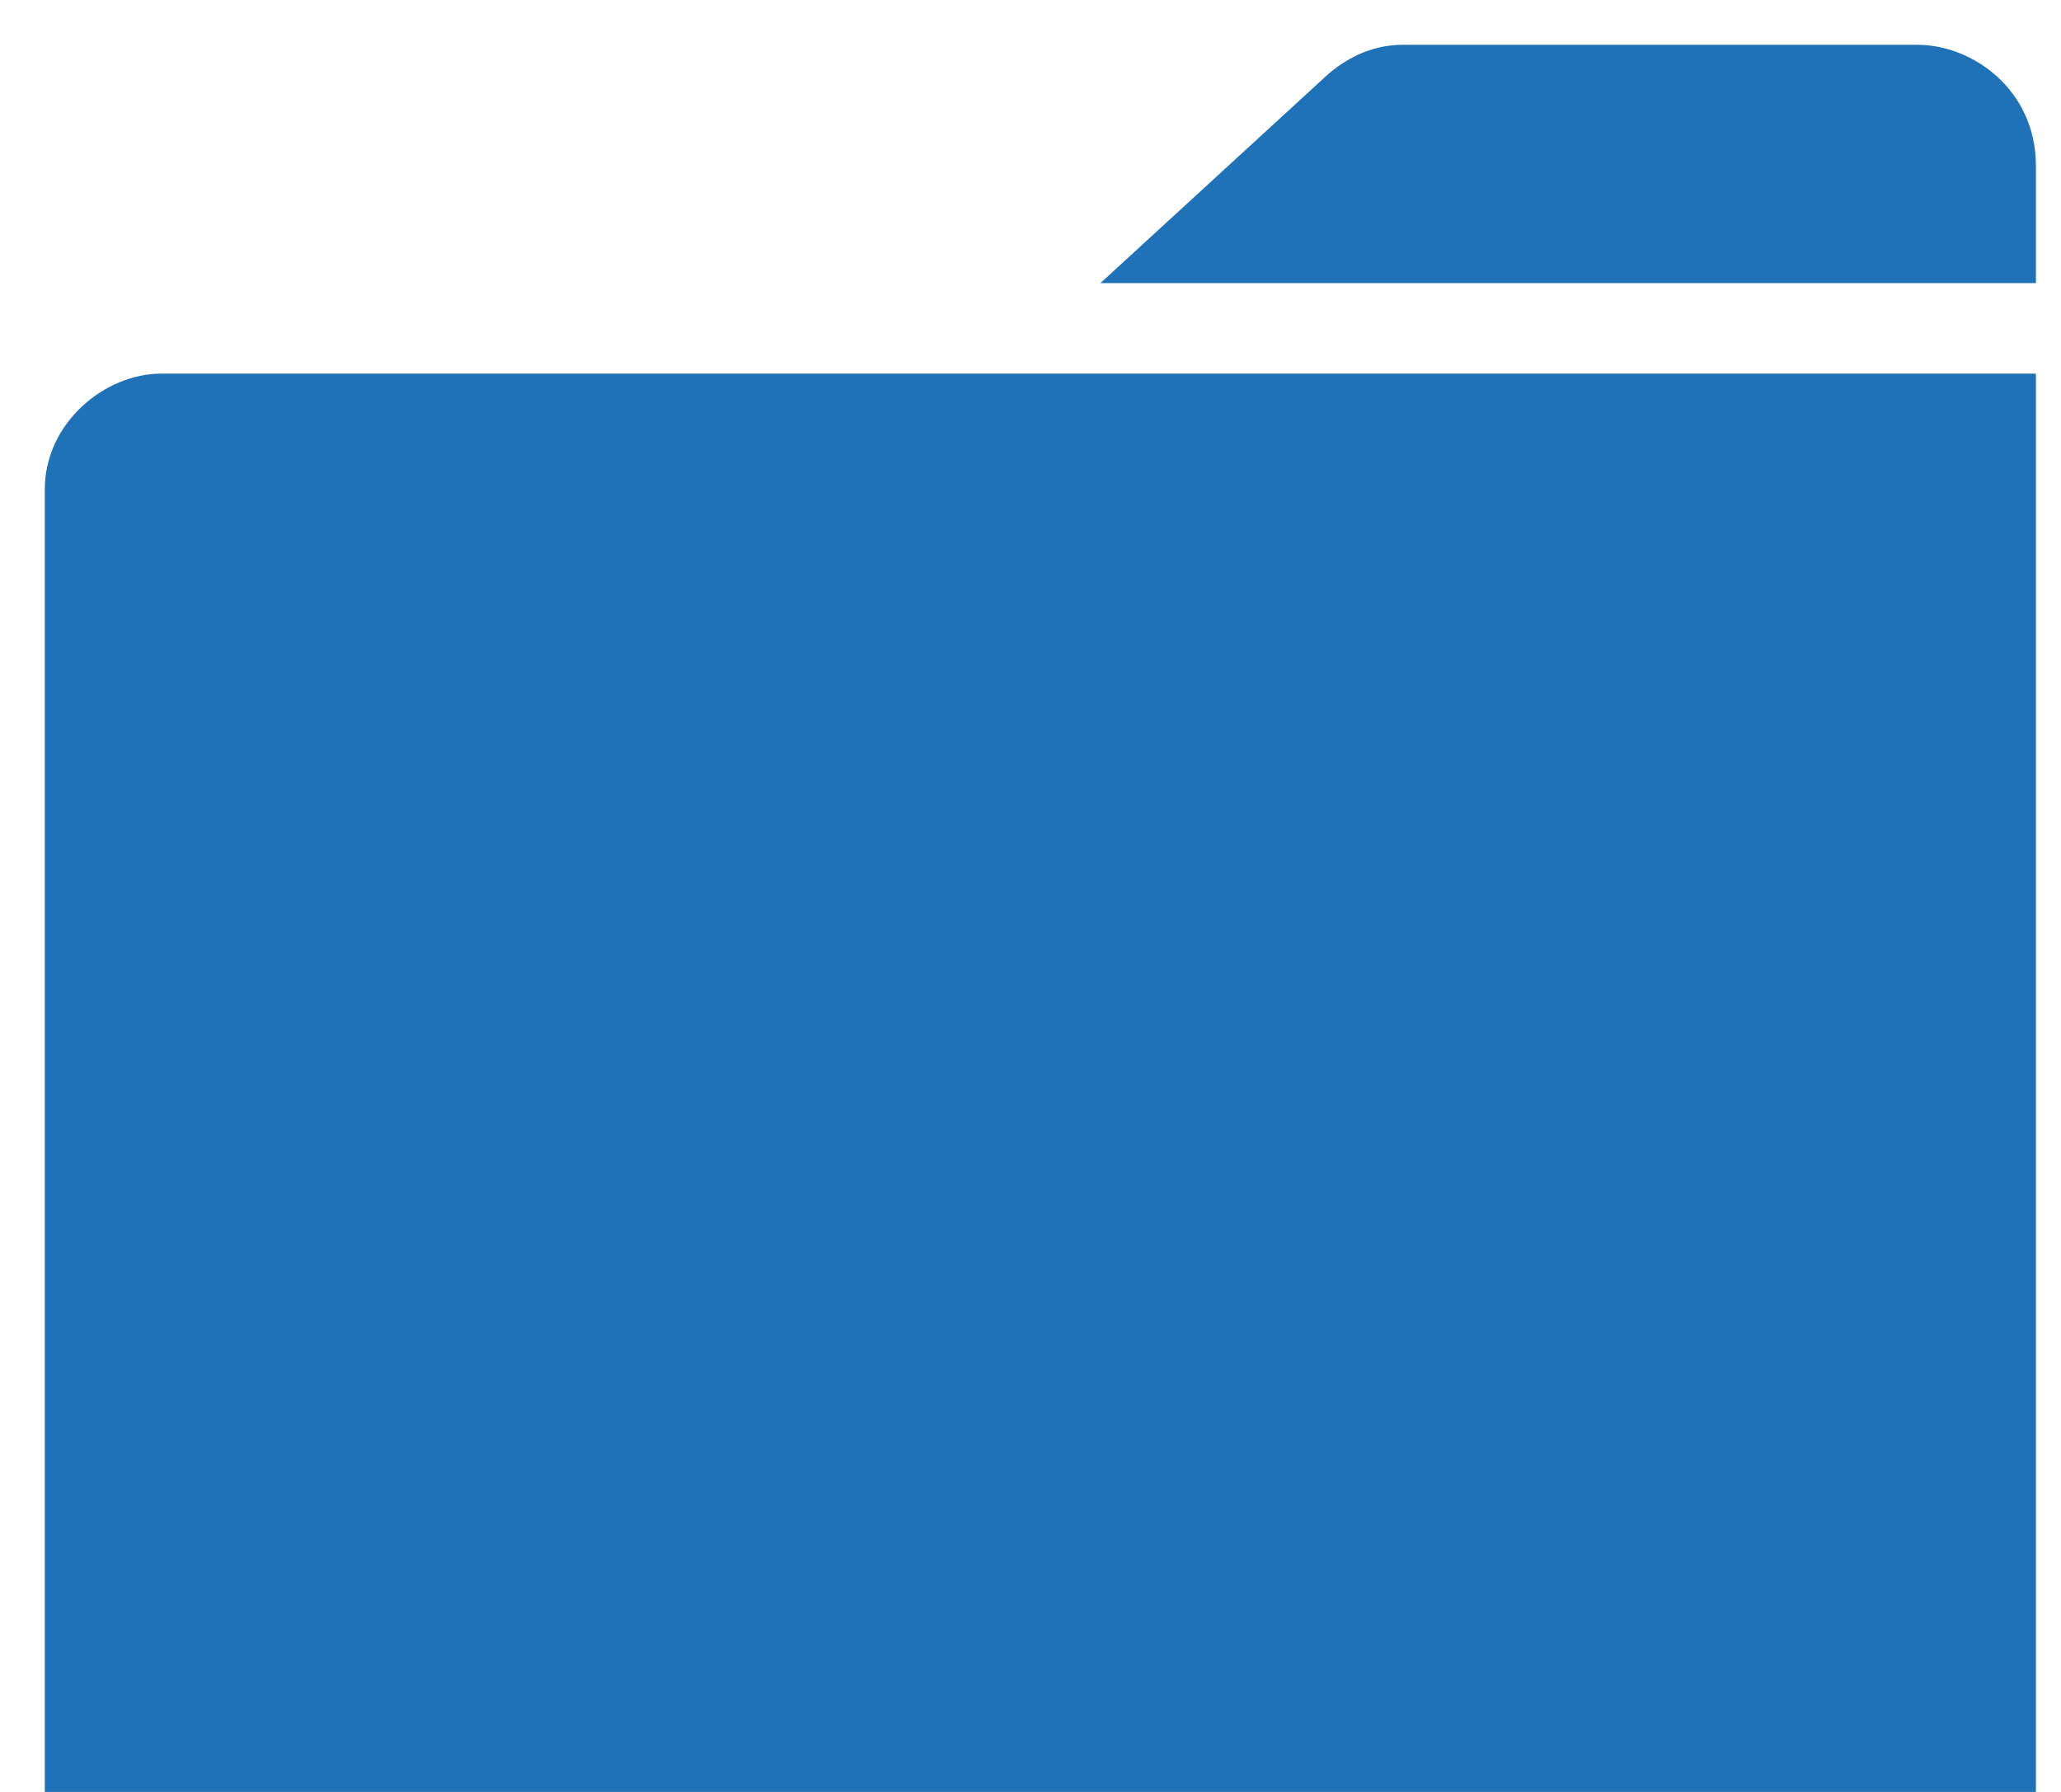 <?xml version="1.0" encoding="UTF-8"?>
<!-- Do not edit this file with editors other than draw.io -->
<!DOCTYPE svg PUBLIC "-//W3C//DTD SVG 1.1//EN" "http://www.w3.org/Graphics/SVG/1.1/DTD/svg11.dtd">
<svg xmlns="http://www.w3.org/2000/svg" xmlns:xlink="http://www.w3.org/1999/xlink" version="1.1" width="23px" height="20px" viewBox="-0.5 -0.5 23 20" content="&lt;mxfile host=&quot;app.diagrams.net&quot; modified=&quot;2024-05-31T13:10:17.898Z&quot; agent=&quot;Mozilla/5.0 (Macintosh; Intel Mac OS X 10.15; rv:126.0) Gecko/20100101 Firefox/126.0&quot; etag=&quot;eaZcEwT3UD58t6WDNCrS&quot; version=&quot;24.4.11&quot; type=&quot;device&quot;&gt;&#xA;  &lt;diagram name=&quot;Page-1&quot; id=&quot;LnBX_ezgV7_KtYS01TZO&quot;&gt;&#xA;    &lt;mxGraphModel dx=&quot;857&quot; dy=&quot;508&quot; grid=&quot;1&quot; gridSize=&quot;10&quot; guides=&quot;1&quot; tooltips=&quot;1&quot; connect=&quot;1&quot; arrows=&quot;1&quot; fold=&quot;1&quot; page=&quot;1&quot; pageScale=&quot;1&quot; pageWidth=&quot;827&quot; pageHeight=&quot;1169&quot; math=&quot;0&quot; shadow=&quot;0&quot;&gt;&#xA;      &lt;root&gt;&#xA;        &lt;mxCell id=&quot;0&quot; /&gt;&#xA;        &lt;mxCell id=&quot;1&quot; parent=&quot;0&quot; /&gt;&#xA;        &lt;mxCell id=&quot;4Ci-ZS2FcmJaYBtjh-qO-6&quot; value=&quot;&quot; style=&quot;sketch=0;pointerEvents=1;shadow=0;dashed=0;html=1;strokeColor=none;labelPosition=center;verticalLabelPosition=bottom;verticalAlign=top;outlineConnect=0;align=center;shape=mxgraph.office.concepts.folder;fillColor=#2072B8;&quot; vertex=&quot;1&quot; parent=&quot;1&quot;&gt;&#xA;          &lt;mxGeometry x=&quot;40&quot; y=&quot;40&quot; width=&quot;22.22&quot; height=&quot;20&quot; as=&quot;geometry&quot; /&gt;&#xA;        &lt;/mxCell&gt;&#xA;      &lt;/root&gt;&#xA;    &lt;/mxGraphModel&gt;&#xA;  &lt;/diagram&gt;&#xA;&lt;/mxfile&gt;&#xA;"><defs/><g><g><rect x="0" y="0" width="22.22" height="20" fill="none" stroke="none" pointer-events="all"/><path d="M 11.78 2.66 L 14.33 0.32 C 14.57 0.12 14.84 0 15.16 0 L 20.9 0 C 21.51 0 22.22 0.5 22.22 1.35 L 22.22 2.66 Z M 0 20 L 0 4.96 C 0 4.23 0.66 3.67 1.3 3.67 L 22.22 3.67 L 22.22 20 Z" fill="#2072b8" stroke="none" pointer-events="all"/></g></g></svg>